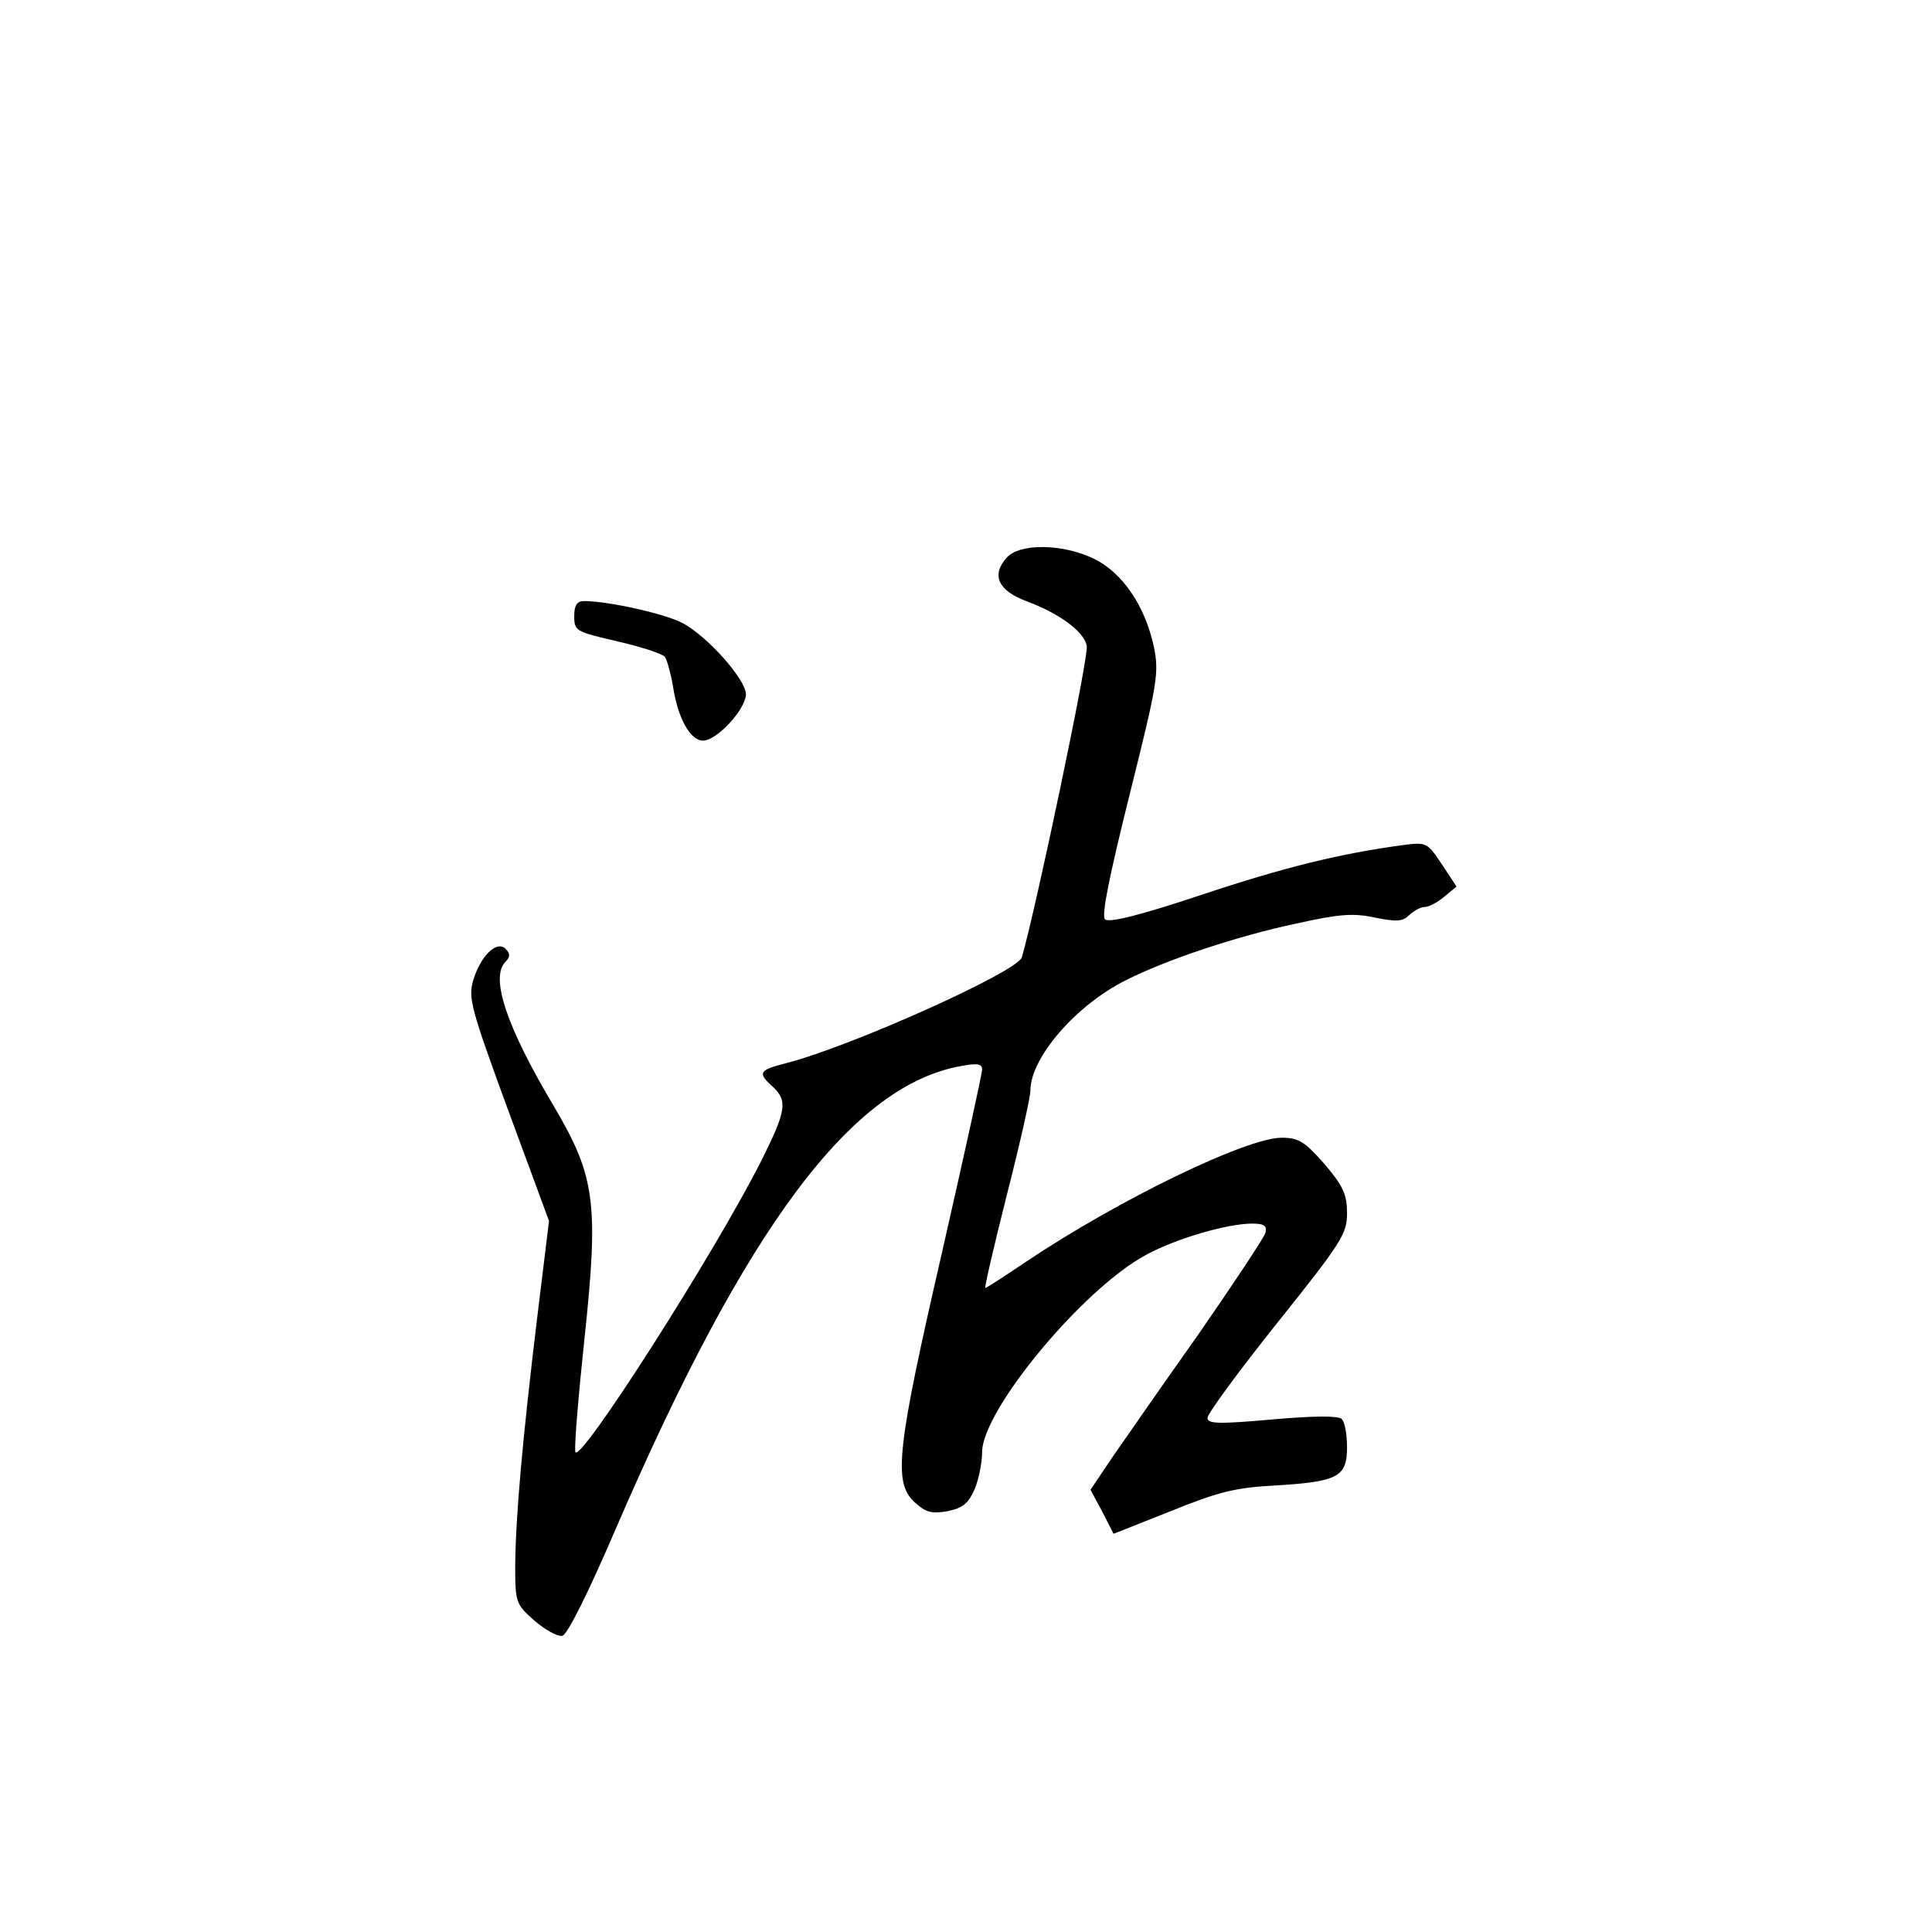 <?xml version="1.0" standalone="no"?>
<!DOCTYPE svg PUBLIC "-//W3C//DTD SVG 20010904//EN"
 "http://www.w3.org/TR/2001/REC-SVG-20010904/DTD/svg10.dtd">
<svg version="1.0" xmlns="http://www.w3.org/2000/svg"
 width="360pt" height="360pt" viewBox="0 0 360 360"
 preserveAspectRatio="xMidYMid meet">
<g transform="translate(0,360) scale(0.1,-0.1)"
fill="#000000" stroke="none">
<path d="M1876 2561 c-29 -32 -17 -61 36 -81 62 -23 107 -56 113 -83 5 -17
-96 -496 -121 -581 -9 -27 -318 -166 -439 -197 -51 -13 -54 -18 -25 -44 28
-26 25 -45 -21 -137 -87 -173 -343 -573 -347 -543 -2 12 6 106 17 210 27 253
20 303 -56 432 -90 151 -120 242 -91 271 9 9 9 15 0 24 -16 16 -46 -12 -60
-58 -10 -33 -5 -52 65 -243 l76 -206 -22 -180 c-27 -223 -40 -368 -41 -461 0
-70 1 -73 36 -104 20 -17 43 -30 52 -28 9 2 48 79 101 203 242 560 439 824
644 859 28 5 37 4 37 -7 0 -8 -34 -162 -75 -342 -84 -365 -91 -427 -51 -464
21 -19 31 -22 61 -17 29 6 39 14 51 41 8 19 14 50 14 69 0 78 188 305 306 368
55 30 151 58 197 58 23 0 28 -4 25 -17 -3 -10 -59 -94 -124 -188 -66 -93 -138
-197 -161 -230 l-41 -61 22 -41 21 -41 106 42 c89 36 120 44 195 48 117 7 134
16 134 71 0 24 -4 47 -10 53 -6 6 -51 6 -130 -1 -101 -9 -120 -8 -120 3 0 8
59 88 130 177 120 150 130 166 130 204 0 35 -7 51 -42 92 -37 42 -48 49 -80
49 -65 0 -303 -115 -476 -231 -40 -27 -74 -49 -76 -49 -2 0 16 78 40 173 24
94 44 182 44 195 0 61 85 159 177 205 74 38 209 83 318 106 81 18 107 20 148
11 40 -8 51 -7 63 5 9 8 21 15 29 15 7 0 23 8 36 19 l23 19 -27 41 c-28 42
-29 42 -75 36 -117 -16 -219 -41 -375 -93 -114 -38 -171 -52 -178 -45 -7 7 8
80 46 233 52 208 55 226 45 275 -16 75 -58 138 -112 164 -58 28 -138 29 -162
2z"/>
<path d="M1070 2452 c0 -28 3 -29 80 -47 44 -10 84 -23 89 -29 4 -6 11 -31 15
-55 9 -59 32 -101 56 -101 26 0 79 58 80 86 0 28 -73 110 -120 134 -34 17
-137 40 -182 40 -13 0 -18 -8 -18 -28z"/>
</g>
</svg>
